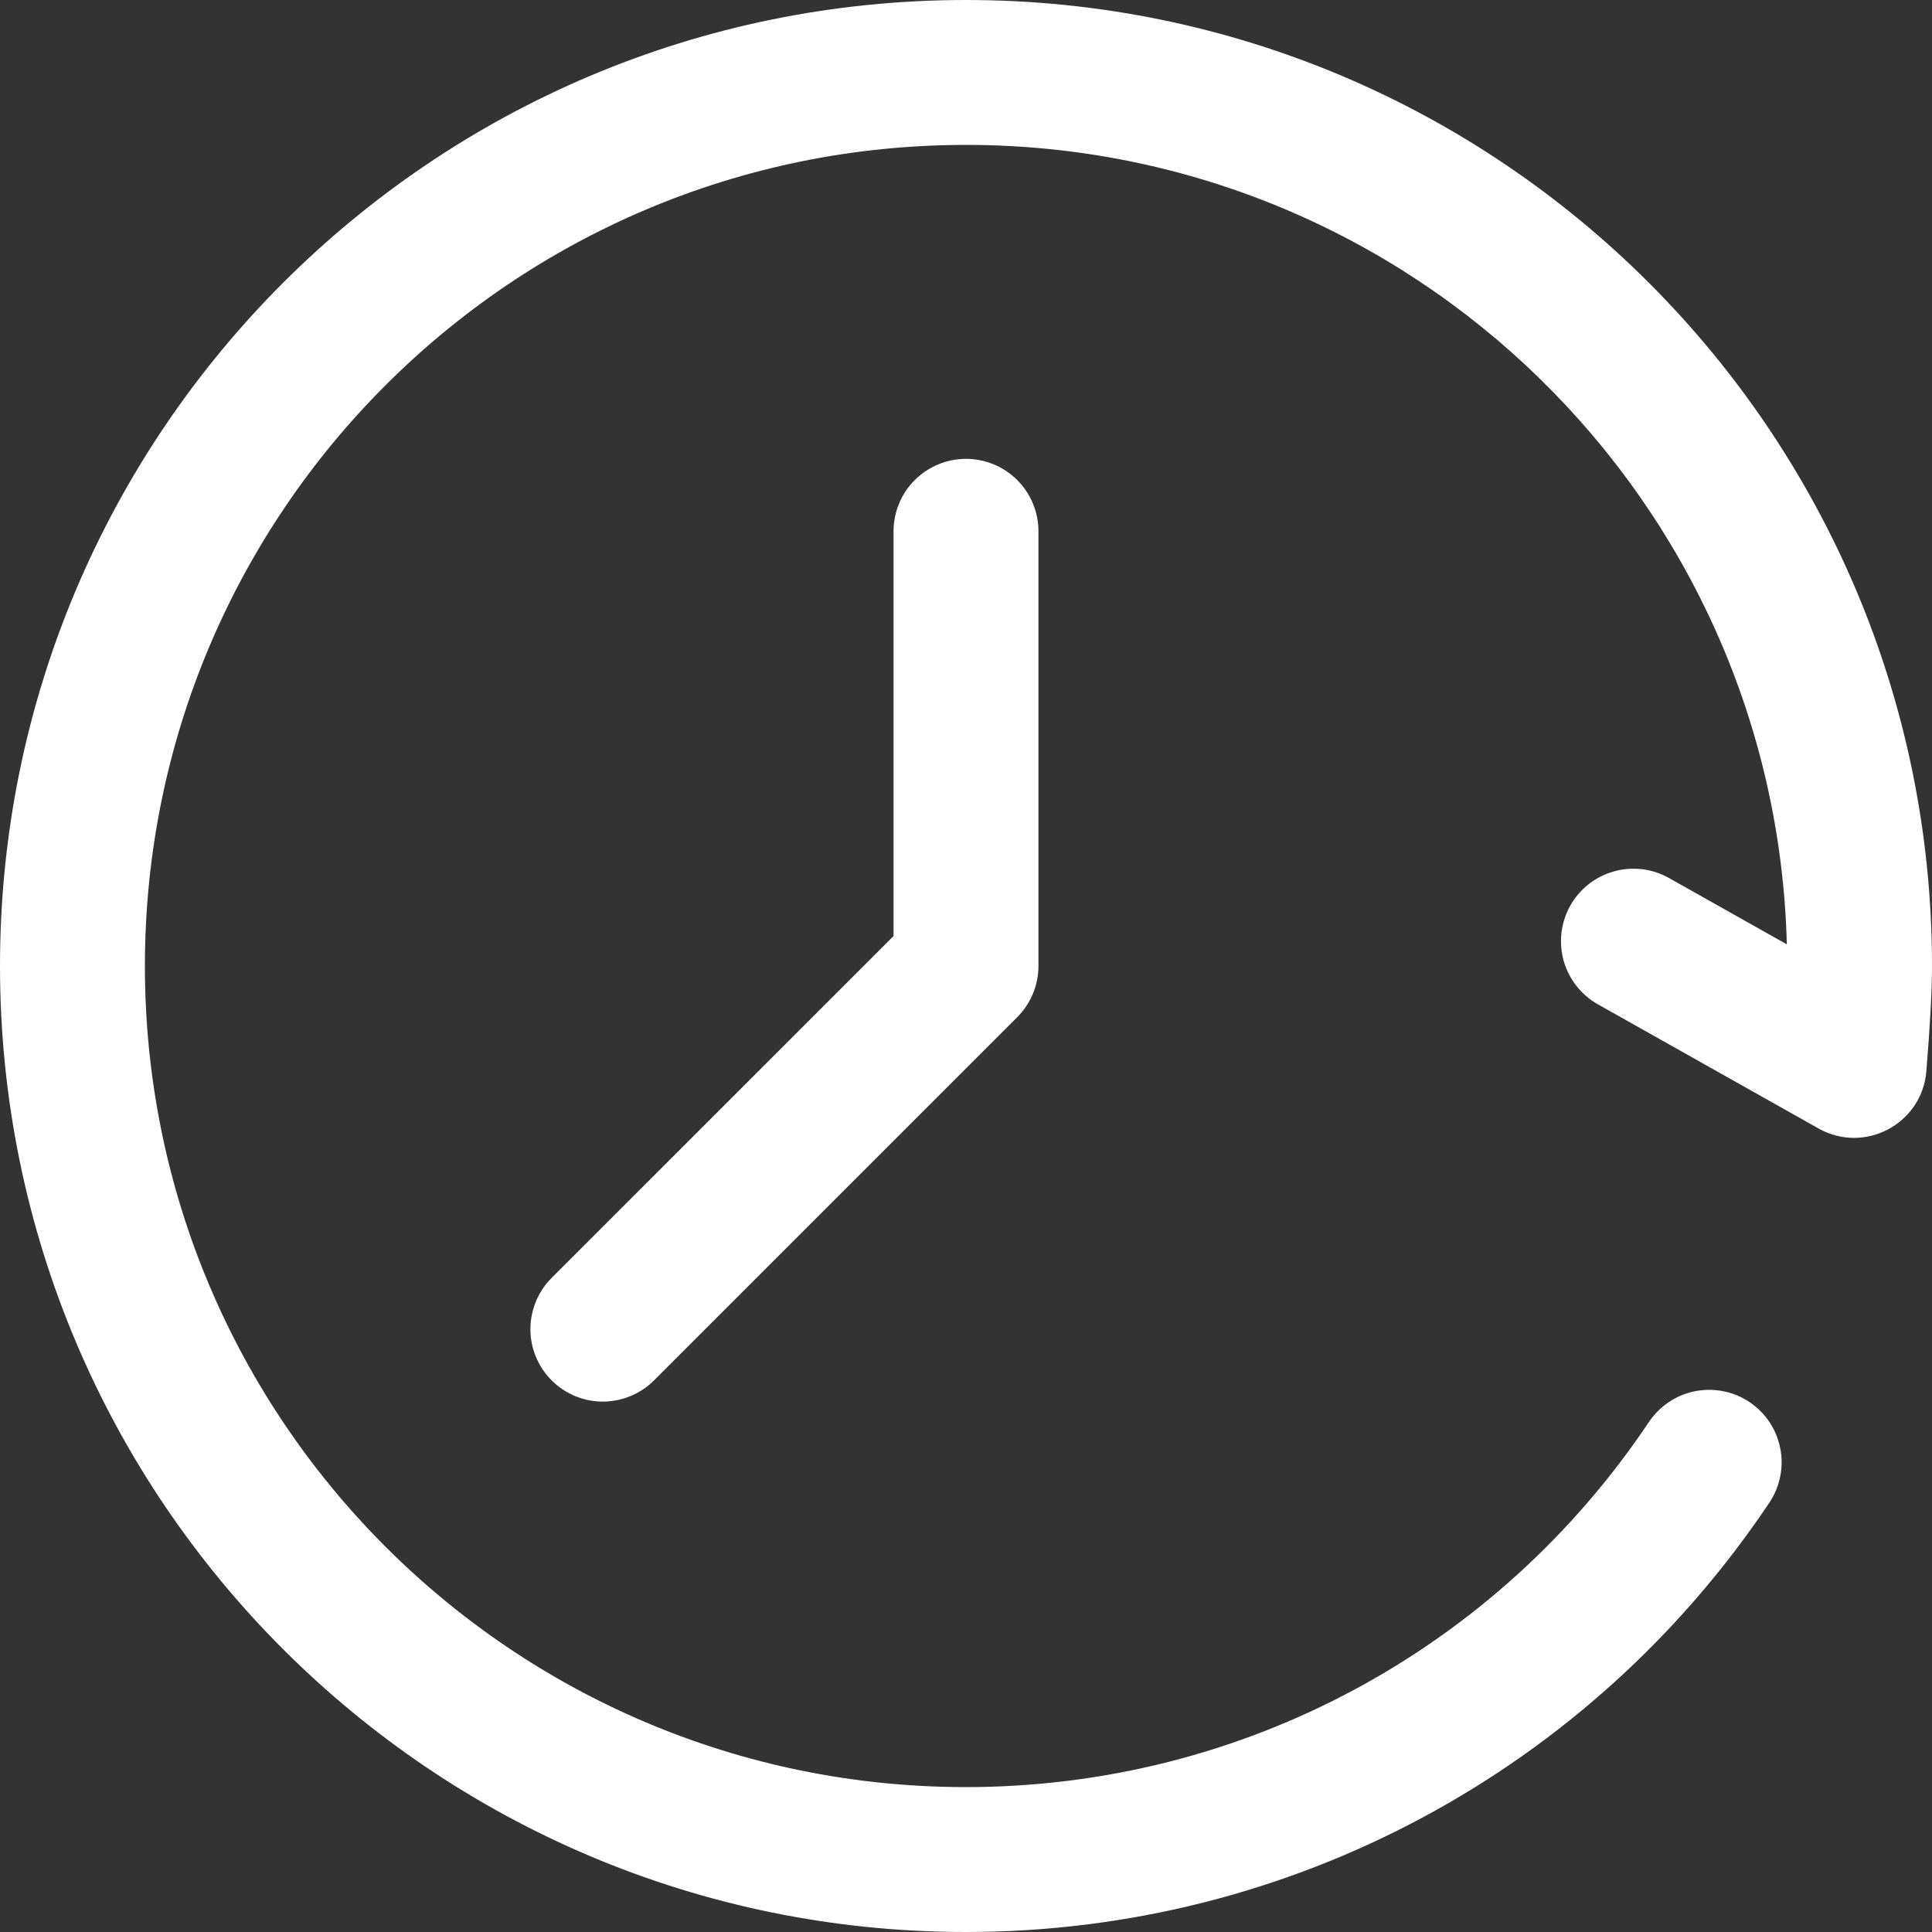 <svg width="30" height="30" viewBox="0 0 30 30" fill="none" xmlns="http://www.w3.org/2000/svg">
<rect x="0" y="0" width="30" height="30" fill="#333333" stroke="none"/>
<path d="M25.916 13.634L27.746 14.664C27.567 7.777 21.929 2.25 15 2.25C7.958 2.25 2.25 7.958 2.25 15C2.25 22.042 7.958 27.75 15 27.75C19.308 27.75 23.249 25.599 25.602 22.084C25.684 21.961 25.79 21.855 25.913 21.772C26.036 21.689 26.174 21.632 26.319 21.603C26.465 21.574 26.614 21.574 26.759 21.603C26.905 21.631 27.043 21.689 27.166 21.771C27.289 21.854 27.395 21.96 27.477 22.083C27.559 22.207 27.616 22.345 27.644 22.491C27.673 22.636 27.672 22.785 27.642 22.931C27.613 23.076 27.555 23.214 27.472 23.337C24.705 27.468 20.067 30 15 30C6.716 30 0 23.284 0 15C0 6.716 6.716 0 15 0C23.284 0 30 6.716 30 15C30 15.385 29.97 15.927 29.912 16.636C29.844 17.453 28.953 17.925 28.238 17.523L24.812 15.595C24.683 15.523 24.57 15.425 24.479 15.309C24.388 15.193 24.32 15.06 24.28 14.918C24.241 14.775 24.229 14.627 24.247 14.48C24.265 14.333 24.311 14.191 24.383 14.063C24.456 13.934 24.553 13.821 24.669 13.729C24.785 13.638 24.919 13.571 25.061 13.531C25.203 13.491 25.352 13.48 25.499 13.497C25.645 13.515 25.787 13.561 25.916 13.634V13.634ZM8.58 19.829L13.875 14.535V8.25C13.875 7.952 13.993 7.665 14.204 7.455C14.415 7.244 14.702 7.125 15 7.125C15.298 7.125 15.585 7.244 15.796 7.455C16.006 7.665 16.125 7.952 16.125 8.25V15C16.125 15.298 16.006 15.584 15.795 15.795L10.17 21.42C10.067 21.528 9.942 21.613 9.805 21.672C9.668 21.731 9.52 21.762 9.371 21.764C9.222 21.765 9.073 21.737 8.935 21.68C8.797 21.623 8.671 21.54 8.566 21.434C8.46 21.329 8.377 21.203 8.32 21.065C8.263 20.927 8.235 20.778 8.236 20.629C8.238 20.48 8.269 20.332 8.328 20.195C8.386 20.058 8.472 19.933 8.58 19.83V19.829Z" fill="white"/>
</svg>
